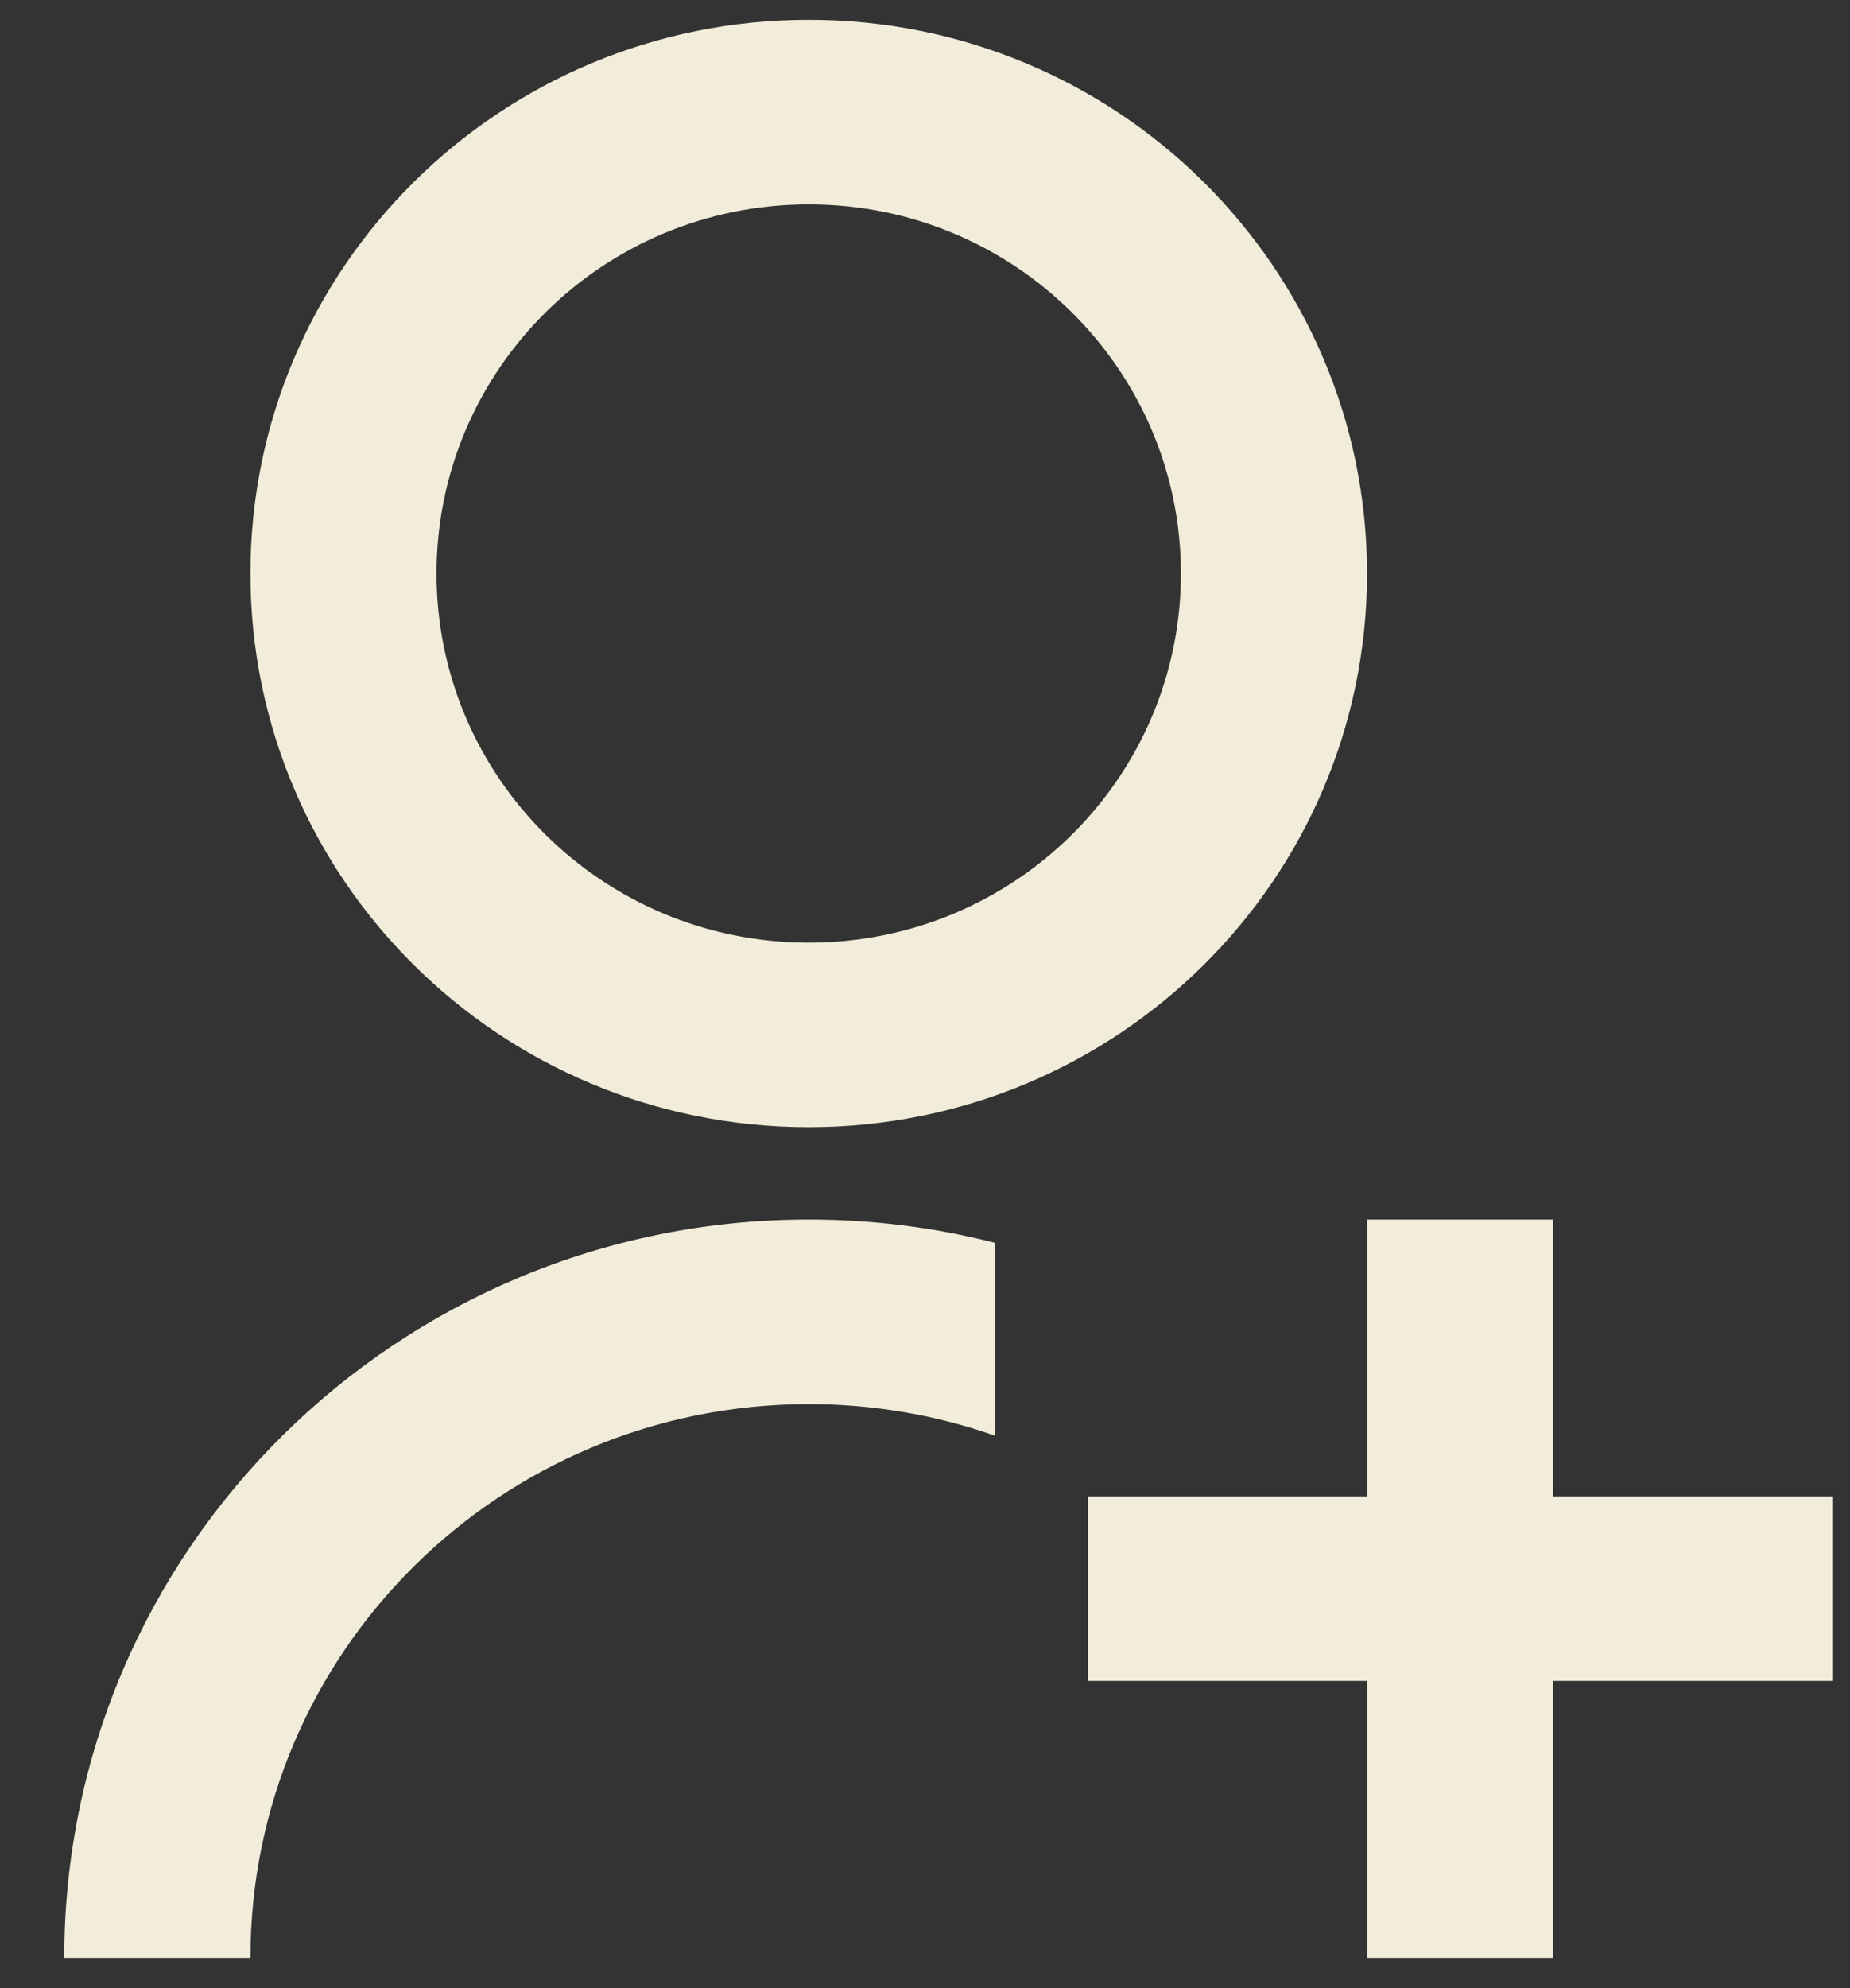 <svg width="27" height="29" viewBox="0 0 27 29" fill="none" xmlns="http://www.w3.org/2000/svg">
<rect x="0" y="0" width="27" height="29" fill="#333333" stroke="none"/>
<path d="M14.519 18.128V20.941C13.669 20.643 12.755 20.481 11.803 20.481C7.303 20.481 3.655 24.097 3.655 28.558H0.938C0.938 22.61 5.803 17.789 11.803 17.789C12.741 17.789 13.651 17.906 14.519 18.128ZM11.803 16.442C7.301 16.442 3.655 12.828 3.655 8.366C3.655 3.903 7.301 0.289 11.803 0.289C16.305 0.289 19.951 3.903 19.951 8.366C19.951 12.828 16.305 16.442 11.803 16.442ZM11.803 13.75C14.804 13.75 17.235 11.341 17.235 8.366C17.235 5.391 14.804 2.981 11.803 2.981C8.801 2.981 6.371 5.391 6.371 8.366C6.371 11.341 8.801 13.75 11.803 13.75ZM19.951 21.827V17.789H22.667V21.827H26.741V24.519H22.667V28.558H19.951V24.519H15.877V21.827H19.951Z" fill="#F2EDDA"/>
</svg>
